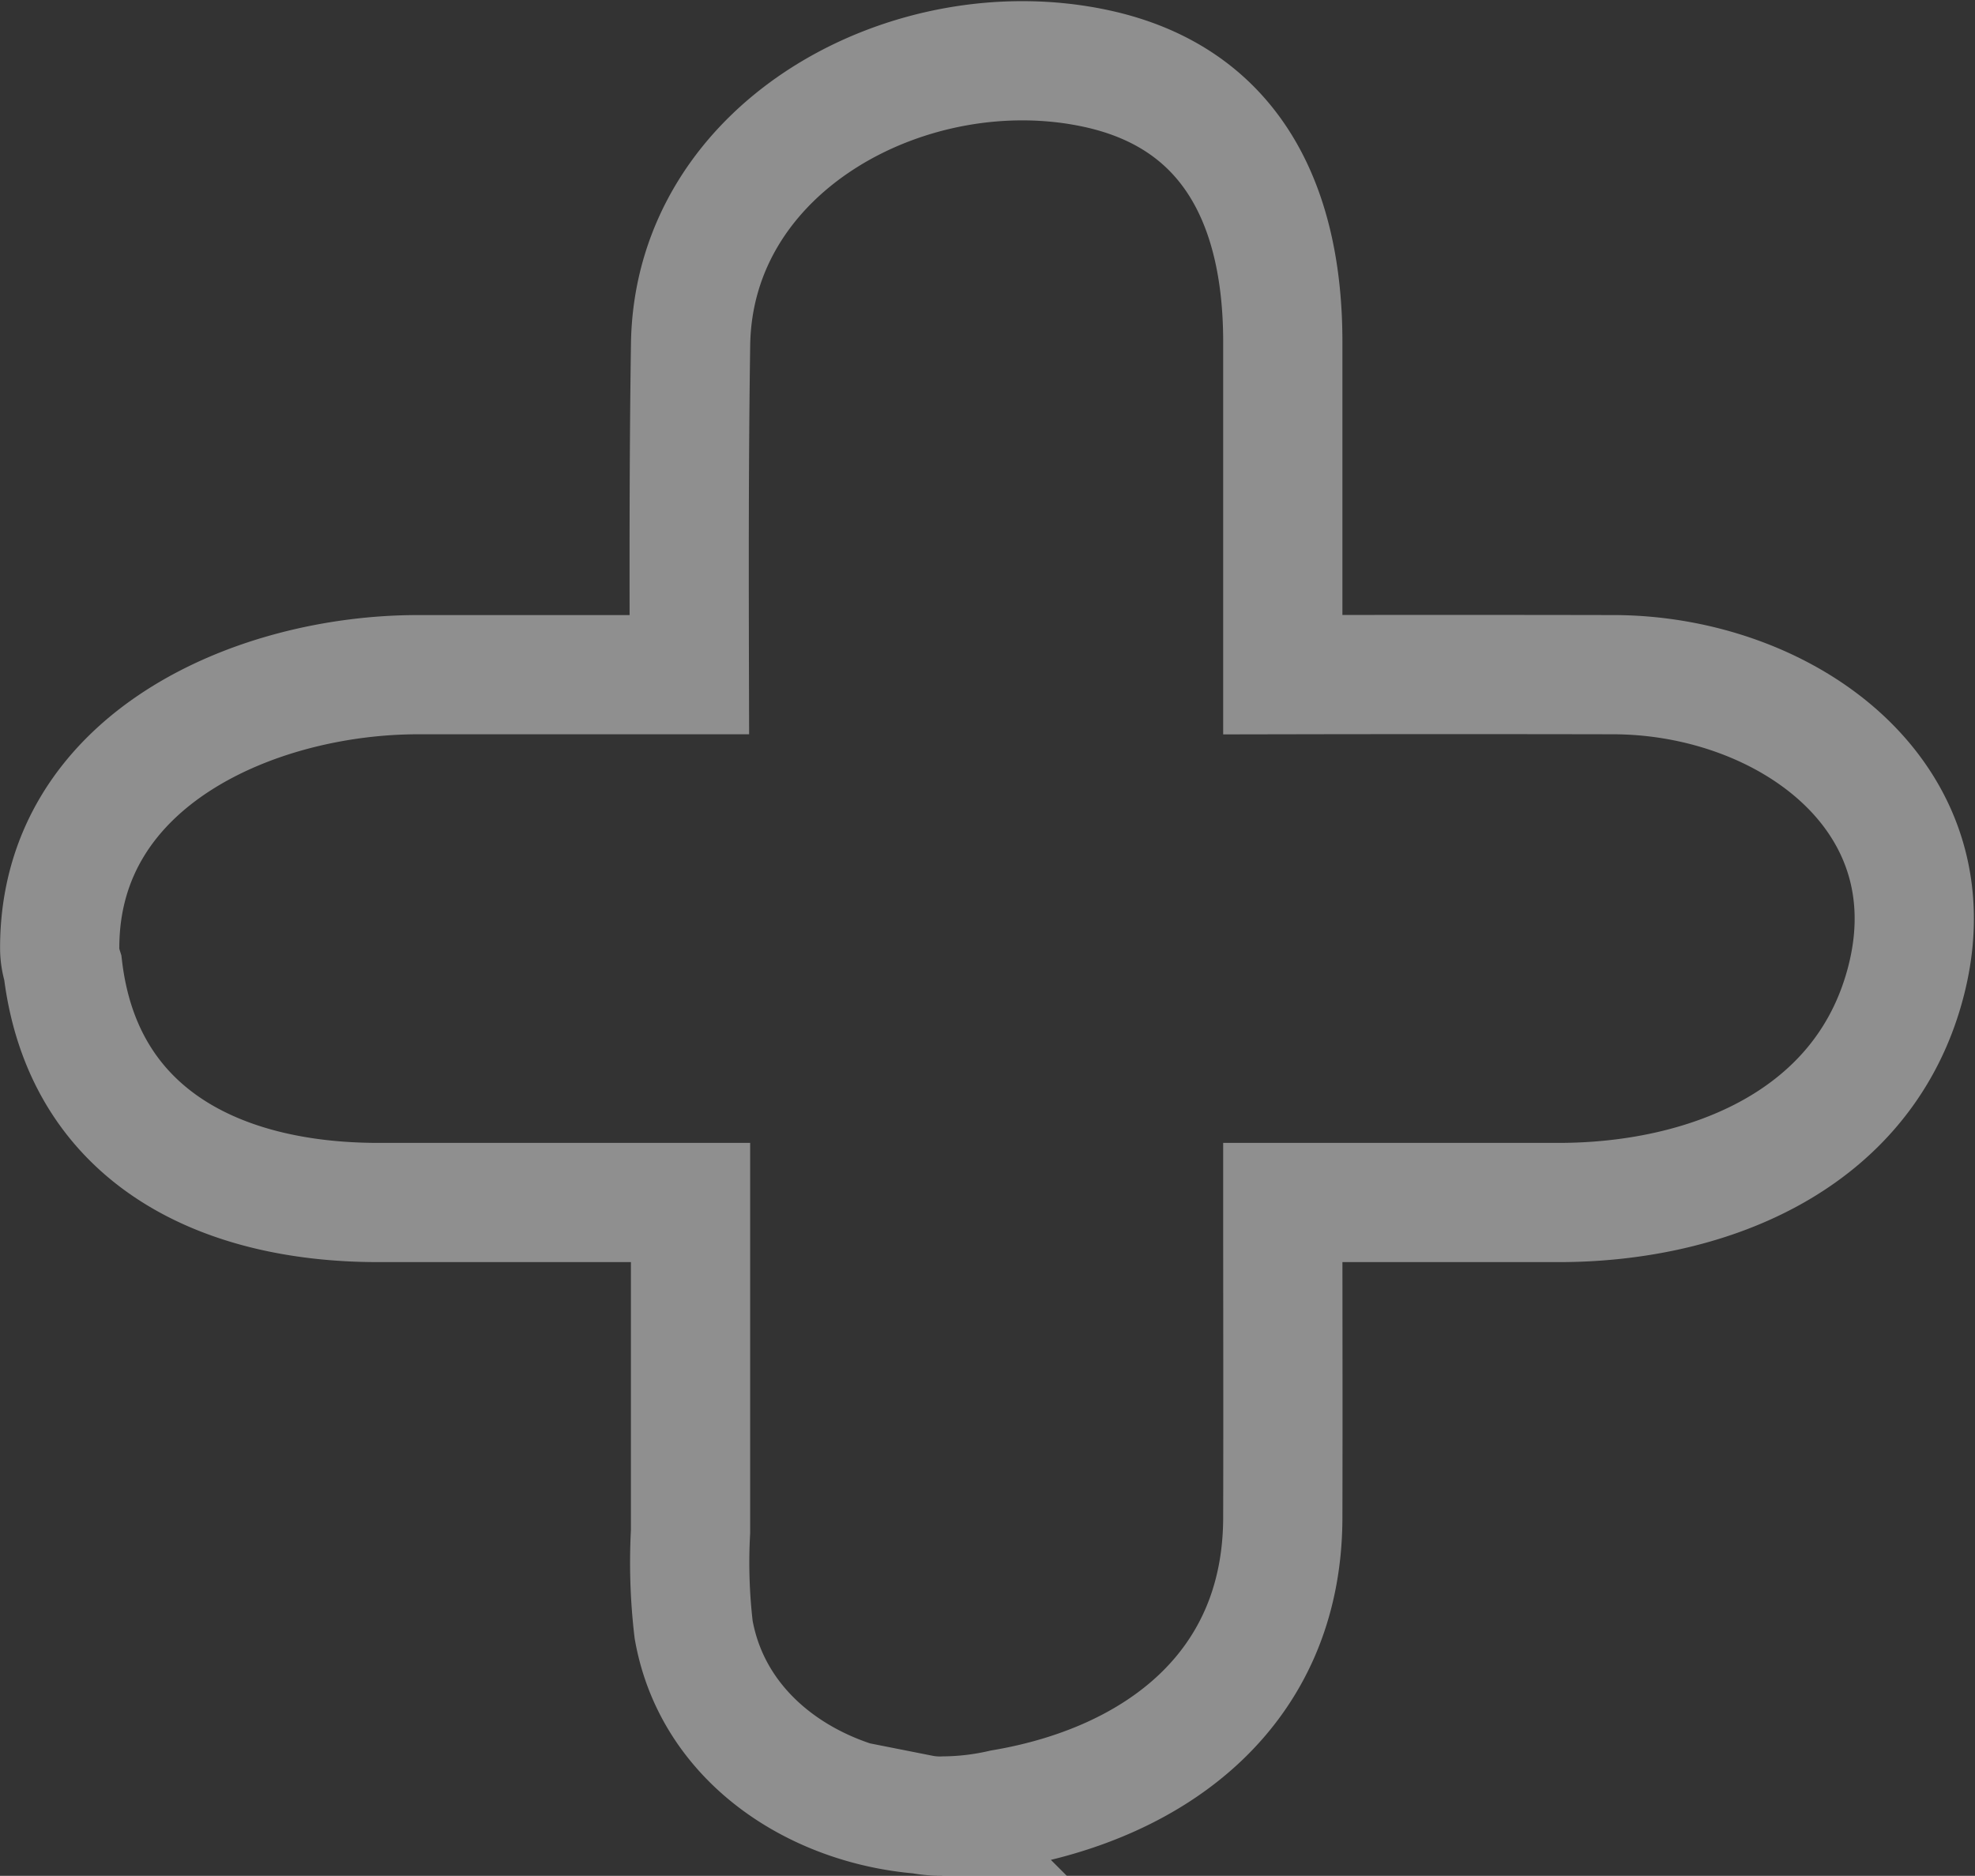 <svg xmlns="http://www.w3.org/2000/svg" width="49.691" height="47.203" viewBox="0 0 49.691 47.203"><rect x="0" y="0" width="49.691" height="47.203" fill="#333333" stroke="none"/><path d="M326.139,223.639q-4.16-.008-8.323,0v-8.377c0-3.217-1.14-6.112-4.7-6.877-4.62-.994-10.127,1.909-10.2,6.947-.041,2.768-.038,5.538-.031,8.307h-6.826c-4.05,0-9.016,2.107-9.016,6.872a1.655,1.655,0,0,0,.079.51c.5,4.2,3.909,5.9,7.939,5.9q3.927,0,7.854,0v8.282a14.382,14.382,0,0,0,.078,2.465c.491,2.778,3.058,4.428,5.718,4.646a2.451,2.451,0,0,0,.592.044,6.776,6.776,0,0,0,1.458-.175c3.866-.653,7.045-3.019,7.055-7.326.007-2.645,0-5.29,0-7.936h6.942c3.636,0,7.5-1.466,8.654-5.269C334.885,226.8,330.527,223.648,326.139,223.639Z" transform="translate(-285.541 -206.662)" fill="none" stroke="#fff" stroke-width="3" opacity="0.45"/></svg>